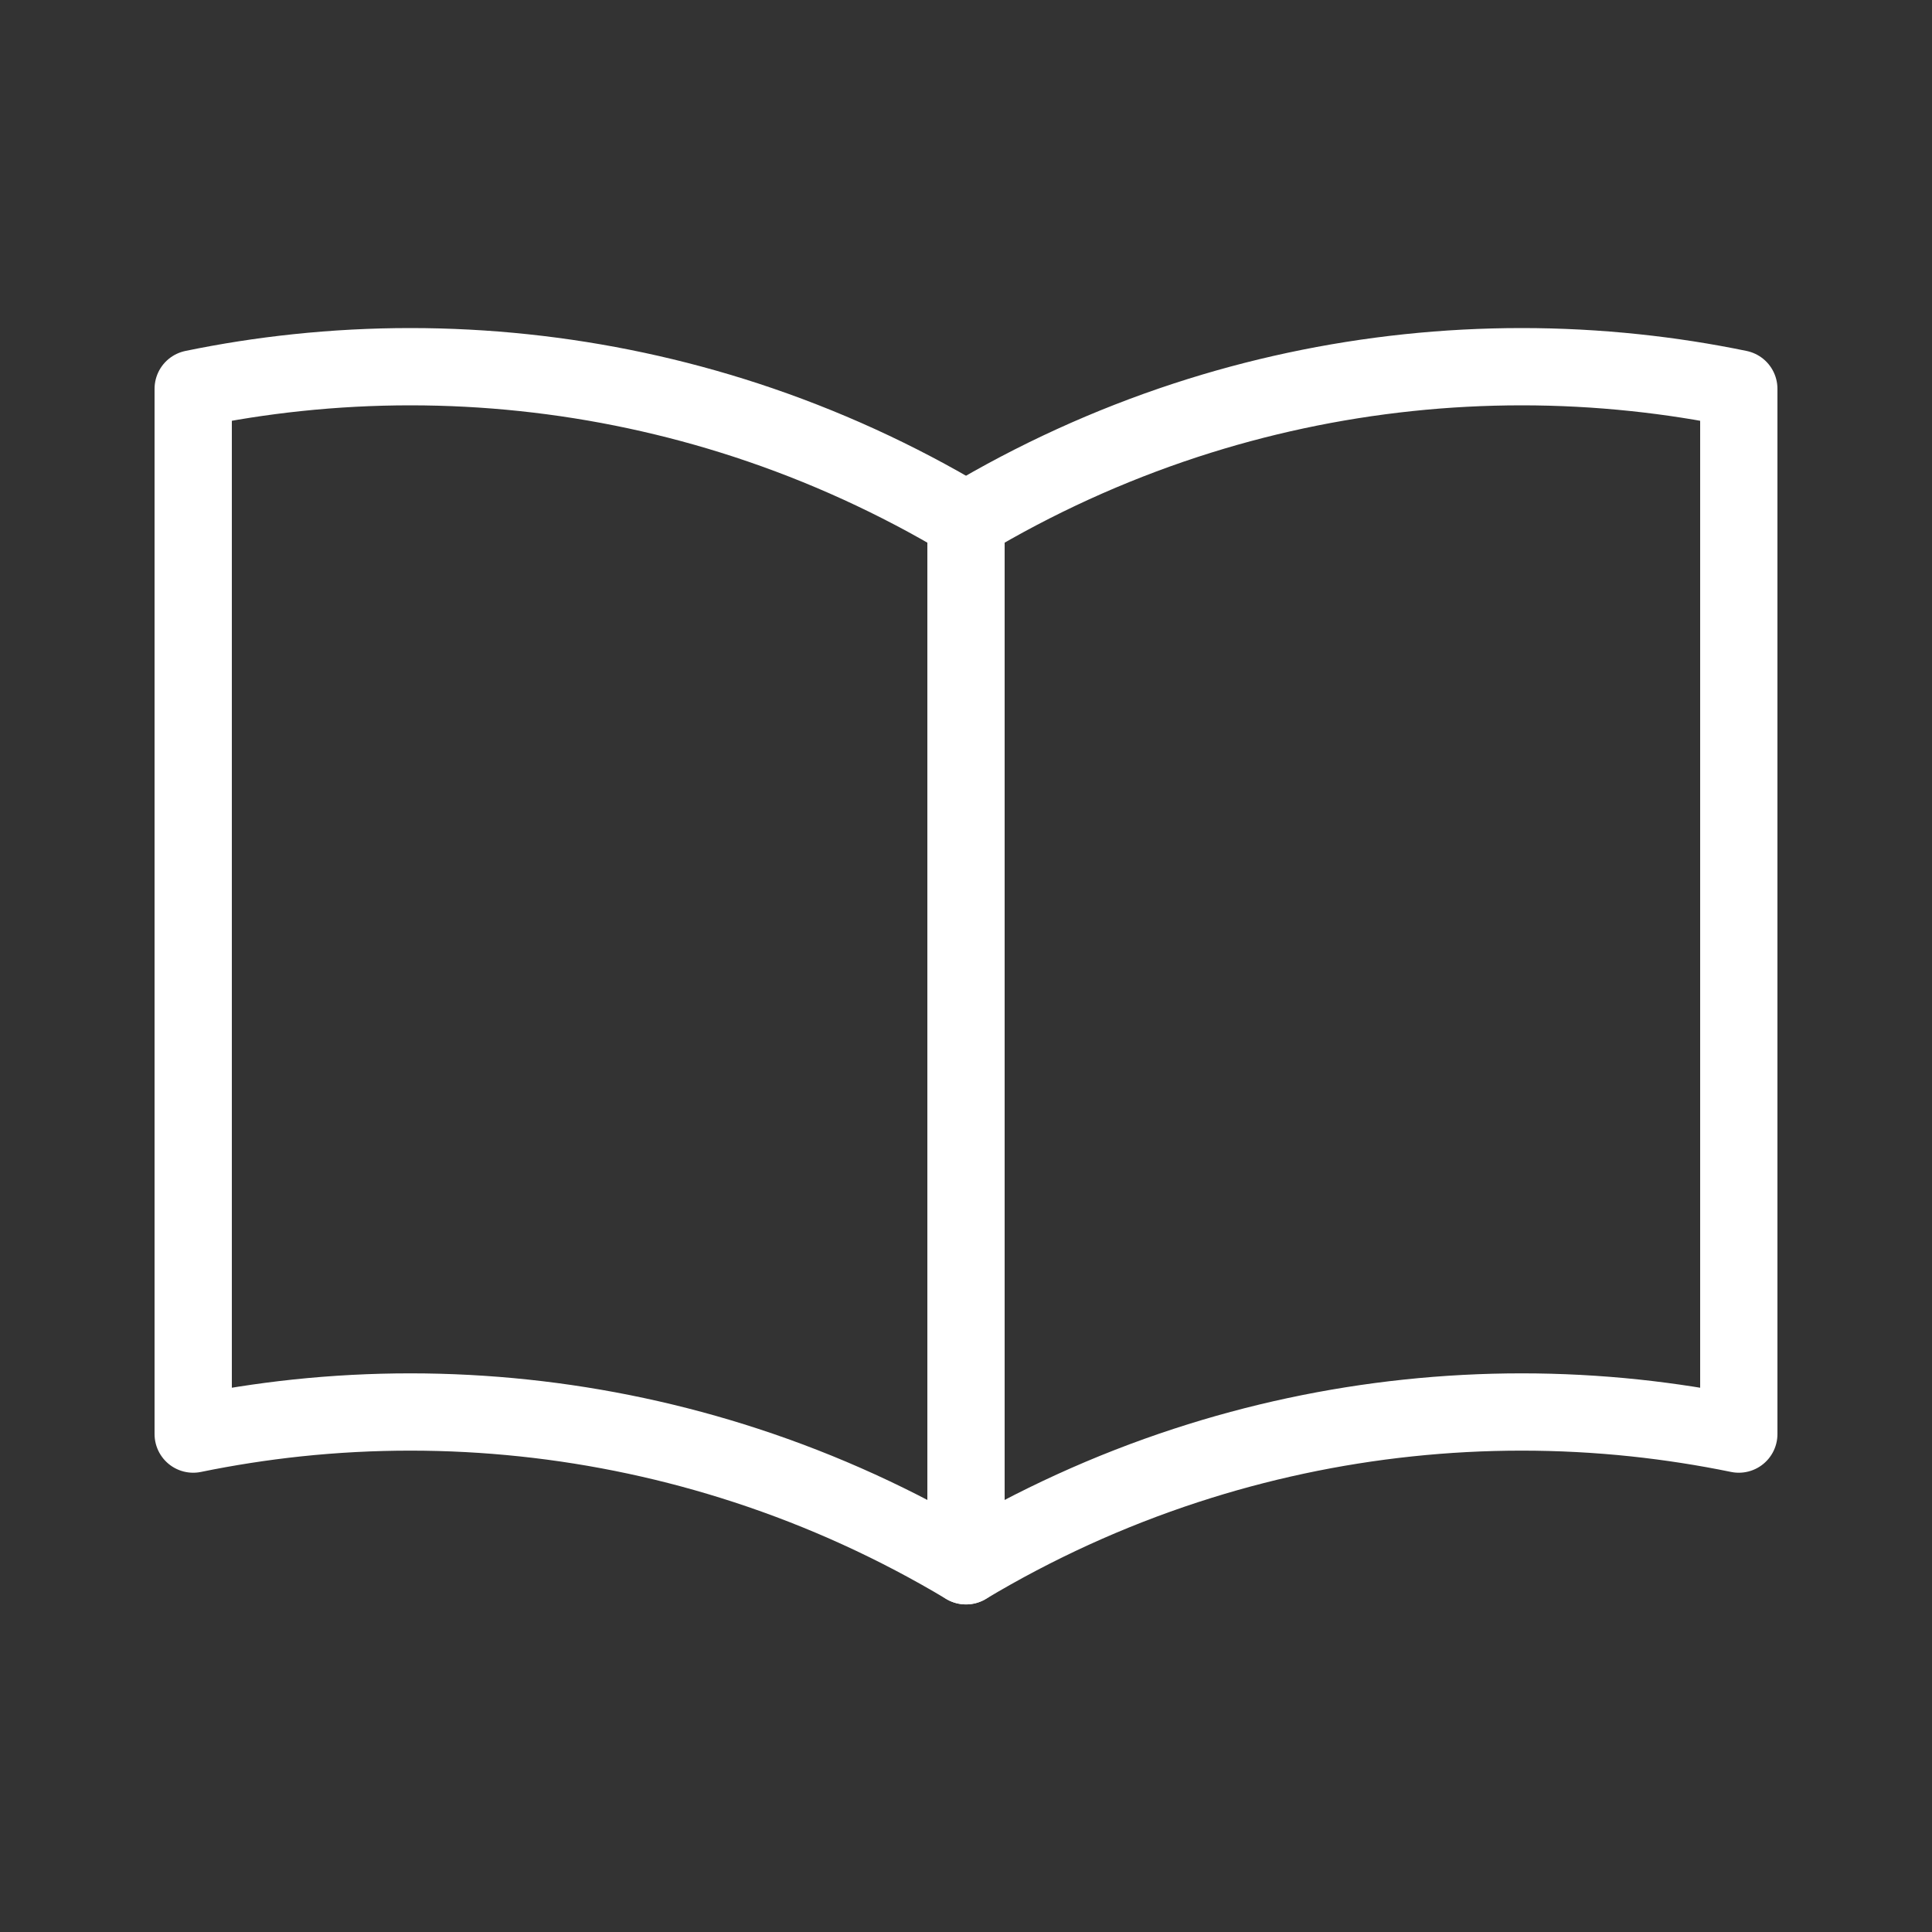 <svg width="50" height="50" viewBox="0 0 50 50" fill="none" xmlns="http://www.w3.org/2000/svg">
<rect x="0" y="0" width="50" height="50" fill="#333333" stroke="none"/>
<path d="M5 37.114V10.062C5.886 9.879 6.782 9.74 7.683 9.645C11.597 9.231 15.563 9.649 19.309 10.874C21.301 11.526 23.209 12.398 25 13.47V40.522C23.209 39.45 21.301 38.578 19.309 37.927C15.563 36.702 11.597 36.283 7.683 36.697C6.782 36.793 5.886 36.932 5 37.114Z" stroke="white" stroke-width="2" stroke-linecap="round" stroke-linejoin="round"/>
<path d="M25 13.47C26.791 12.398 28.699 11.526 30.691 10.874C34.437 9.649 38.404 9.231 42.317 9.645C43.218 9.74 44.114 9.879 45 10.062V37.114C44.114 36.932 43.218 36.793 42.317 36.697C38.404 36.283 34.437 36.702 30.691 37.927C28.699 38.578 26.791 39.45 25 40.522" stroke="white" stroke-width="2" stroke-linecap="round" stroke-linejoin="round"/>
</svg>
